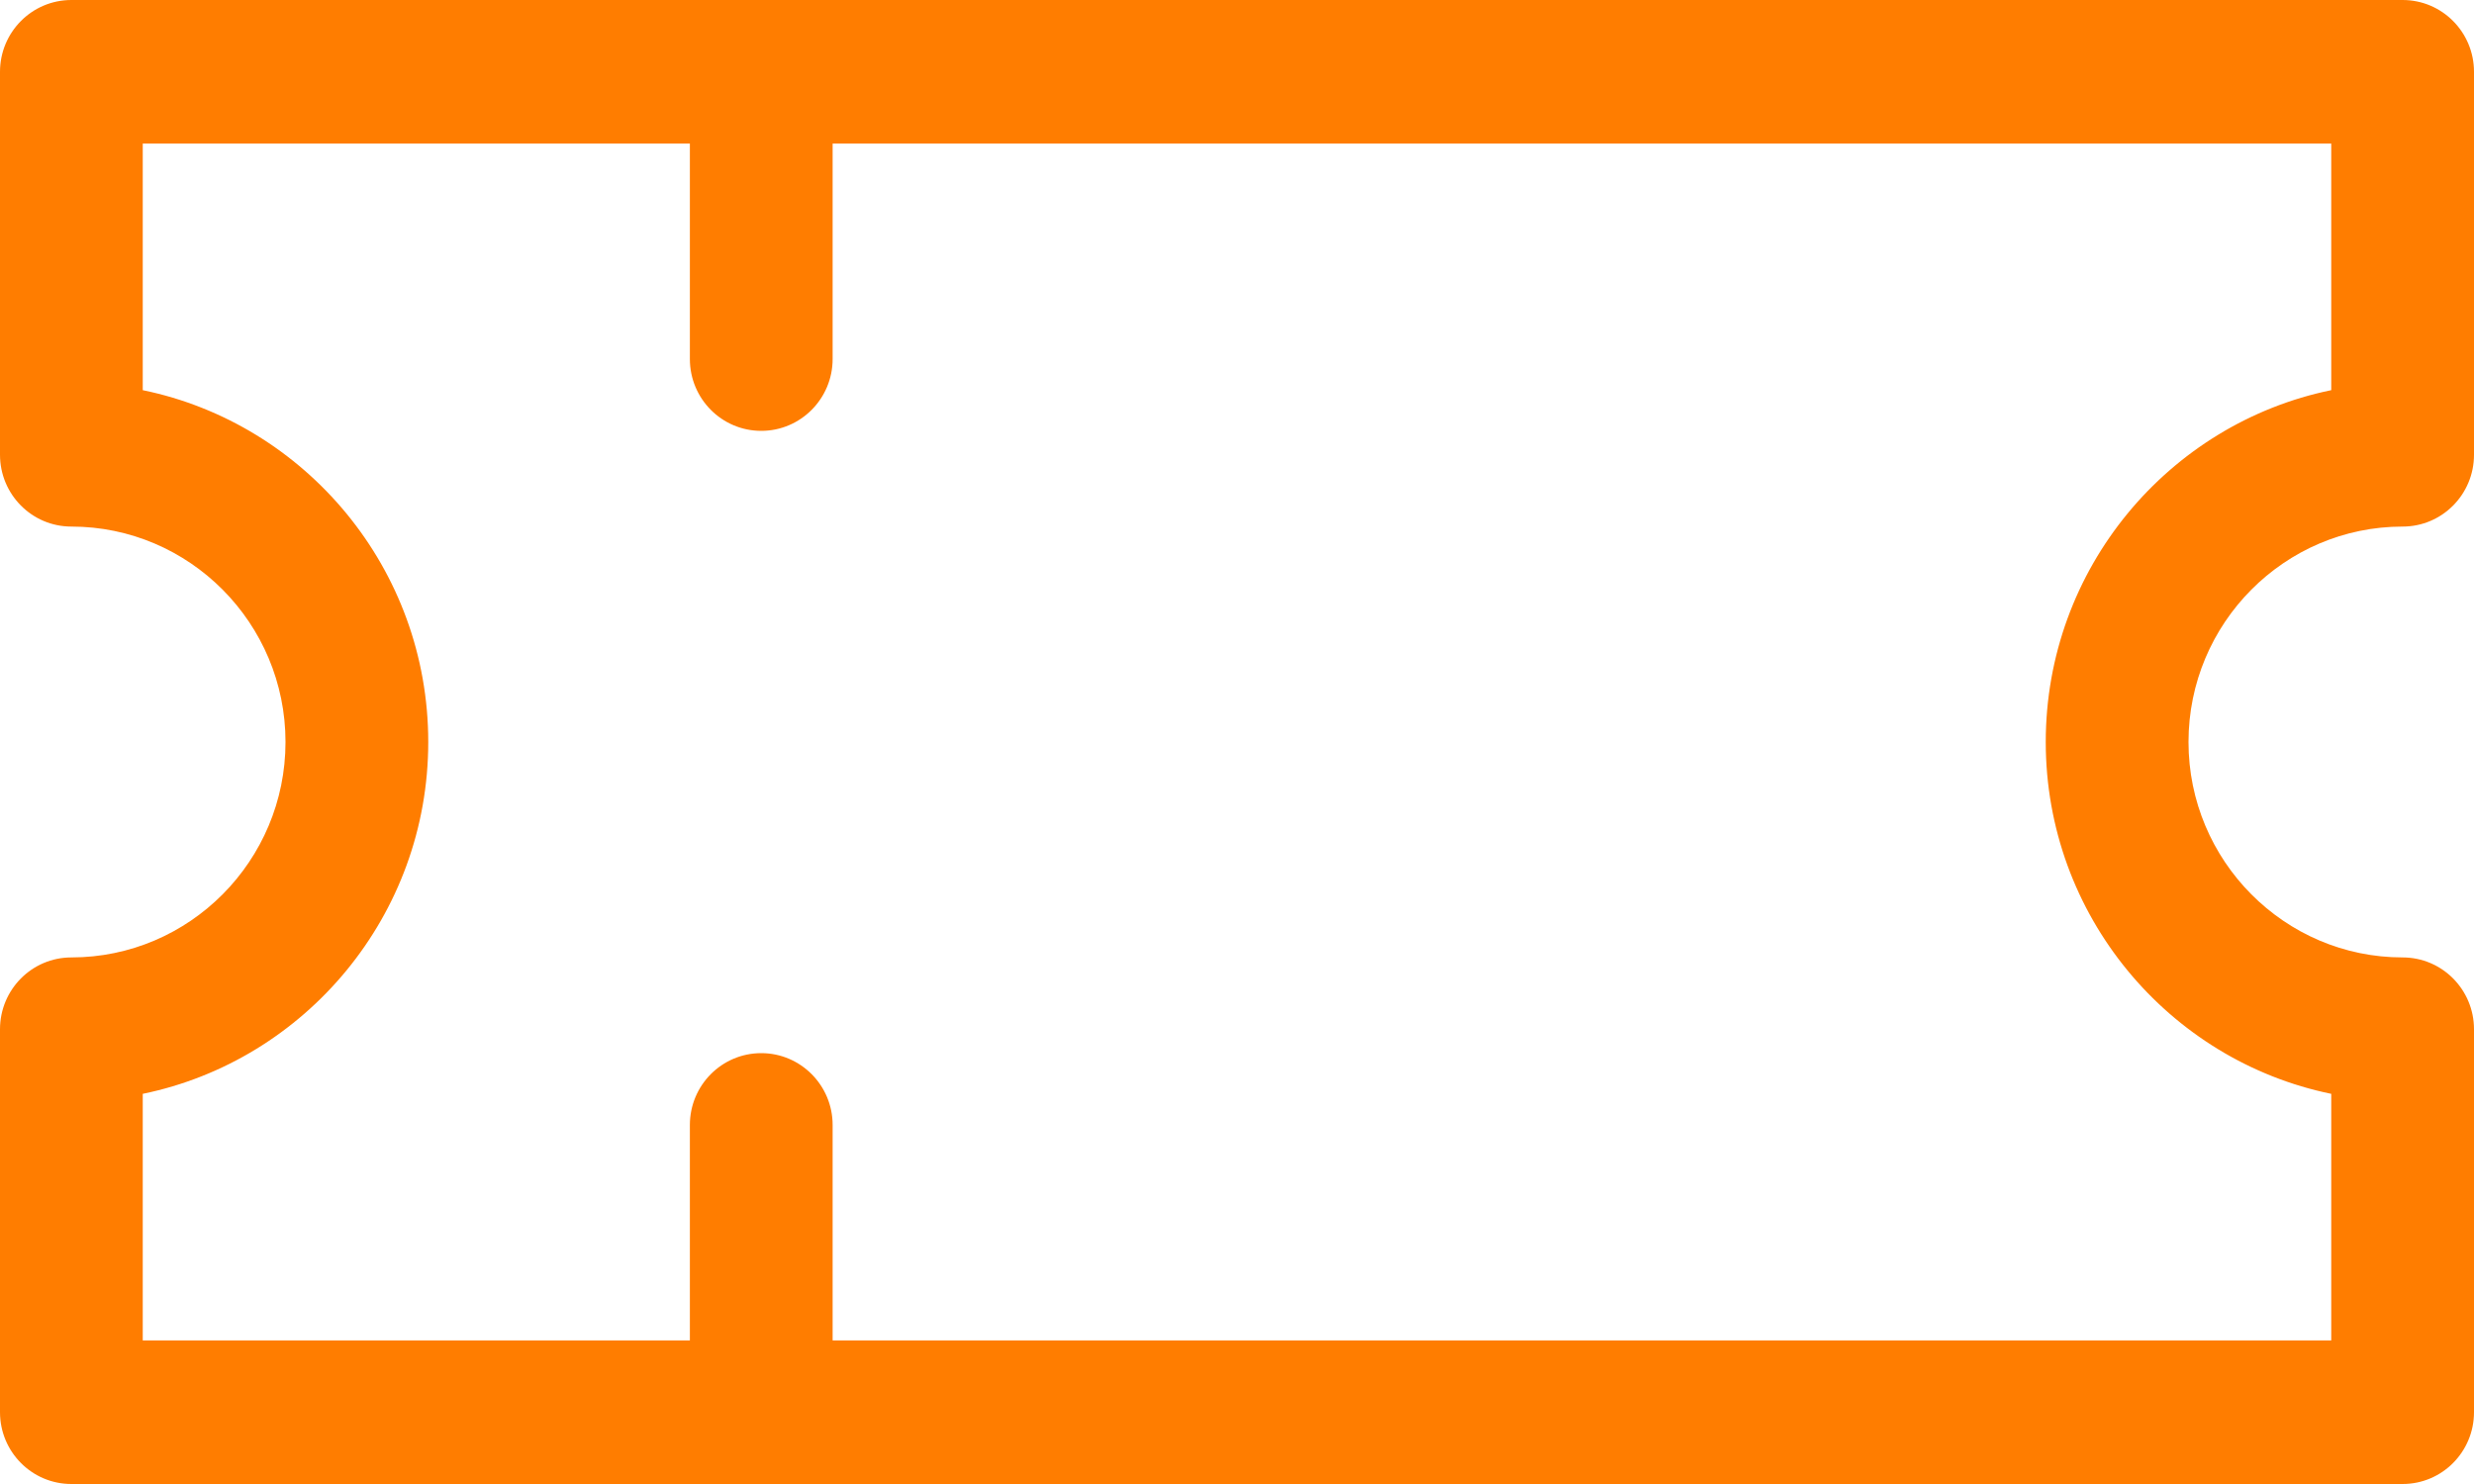 <svg width="20" height="12" viewBox="0 0 20 12" fill="none" xmlns="http://www.w3.org/2000/svg"><path fill-rule="evenodd" clip-rule="evenodd" d="M20 3.677C20 3.998 19.742 4.258 19.423 4.258C18.469 4.258 17.692 5.039 17.692 6C17.692 6.961 18.469 7.742 19.423 7.742C19.742 7.742 20 8.002 20 8.323V11.419C20 11.74 19.742 12 19.423 12H0.577C0.258 12 0 11.74 0 11.419V8.323C0 8.002 0.258 7.742 0.577 7.742C1.531 7.742 2.308 6.961 2.308 6C2.308 5.039 1.531 4.258 0.577 4.258C0.258 4.258 0 3.998 0 3.677V0.581C0 0.26 0.258 0 0.577 0H19.423C19.742 0 20 0.26 20 0.581V3.677ZM18.846 10.839V8.845C17.531 8.575 16.538 7.402 16.538 6C16.538 4.598 17.531 3.425 18.846 3.155V1.161H6.731V2.903C6.731 3.224 6.472 3.484 6.154 3.484C5.835 3.484 5.577 3.224 5.577 2.903V1.161H1.154V3.155C2.469 3.425 3.462 4.598 3.462 6C3.462 7.402 2.469 8.575 1.154 8.845V10.839H5.577V9.097C5.577 8.776 5.835 8.516 6.154 8.516C6.472 8.516 6.731 8.776 6.731 9.097V10.839H18.846Z" fill="#FF7D00"></path></svg>